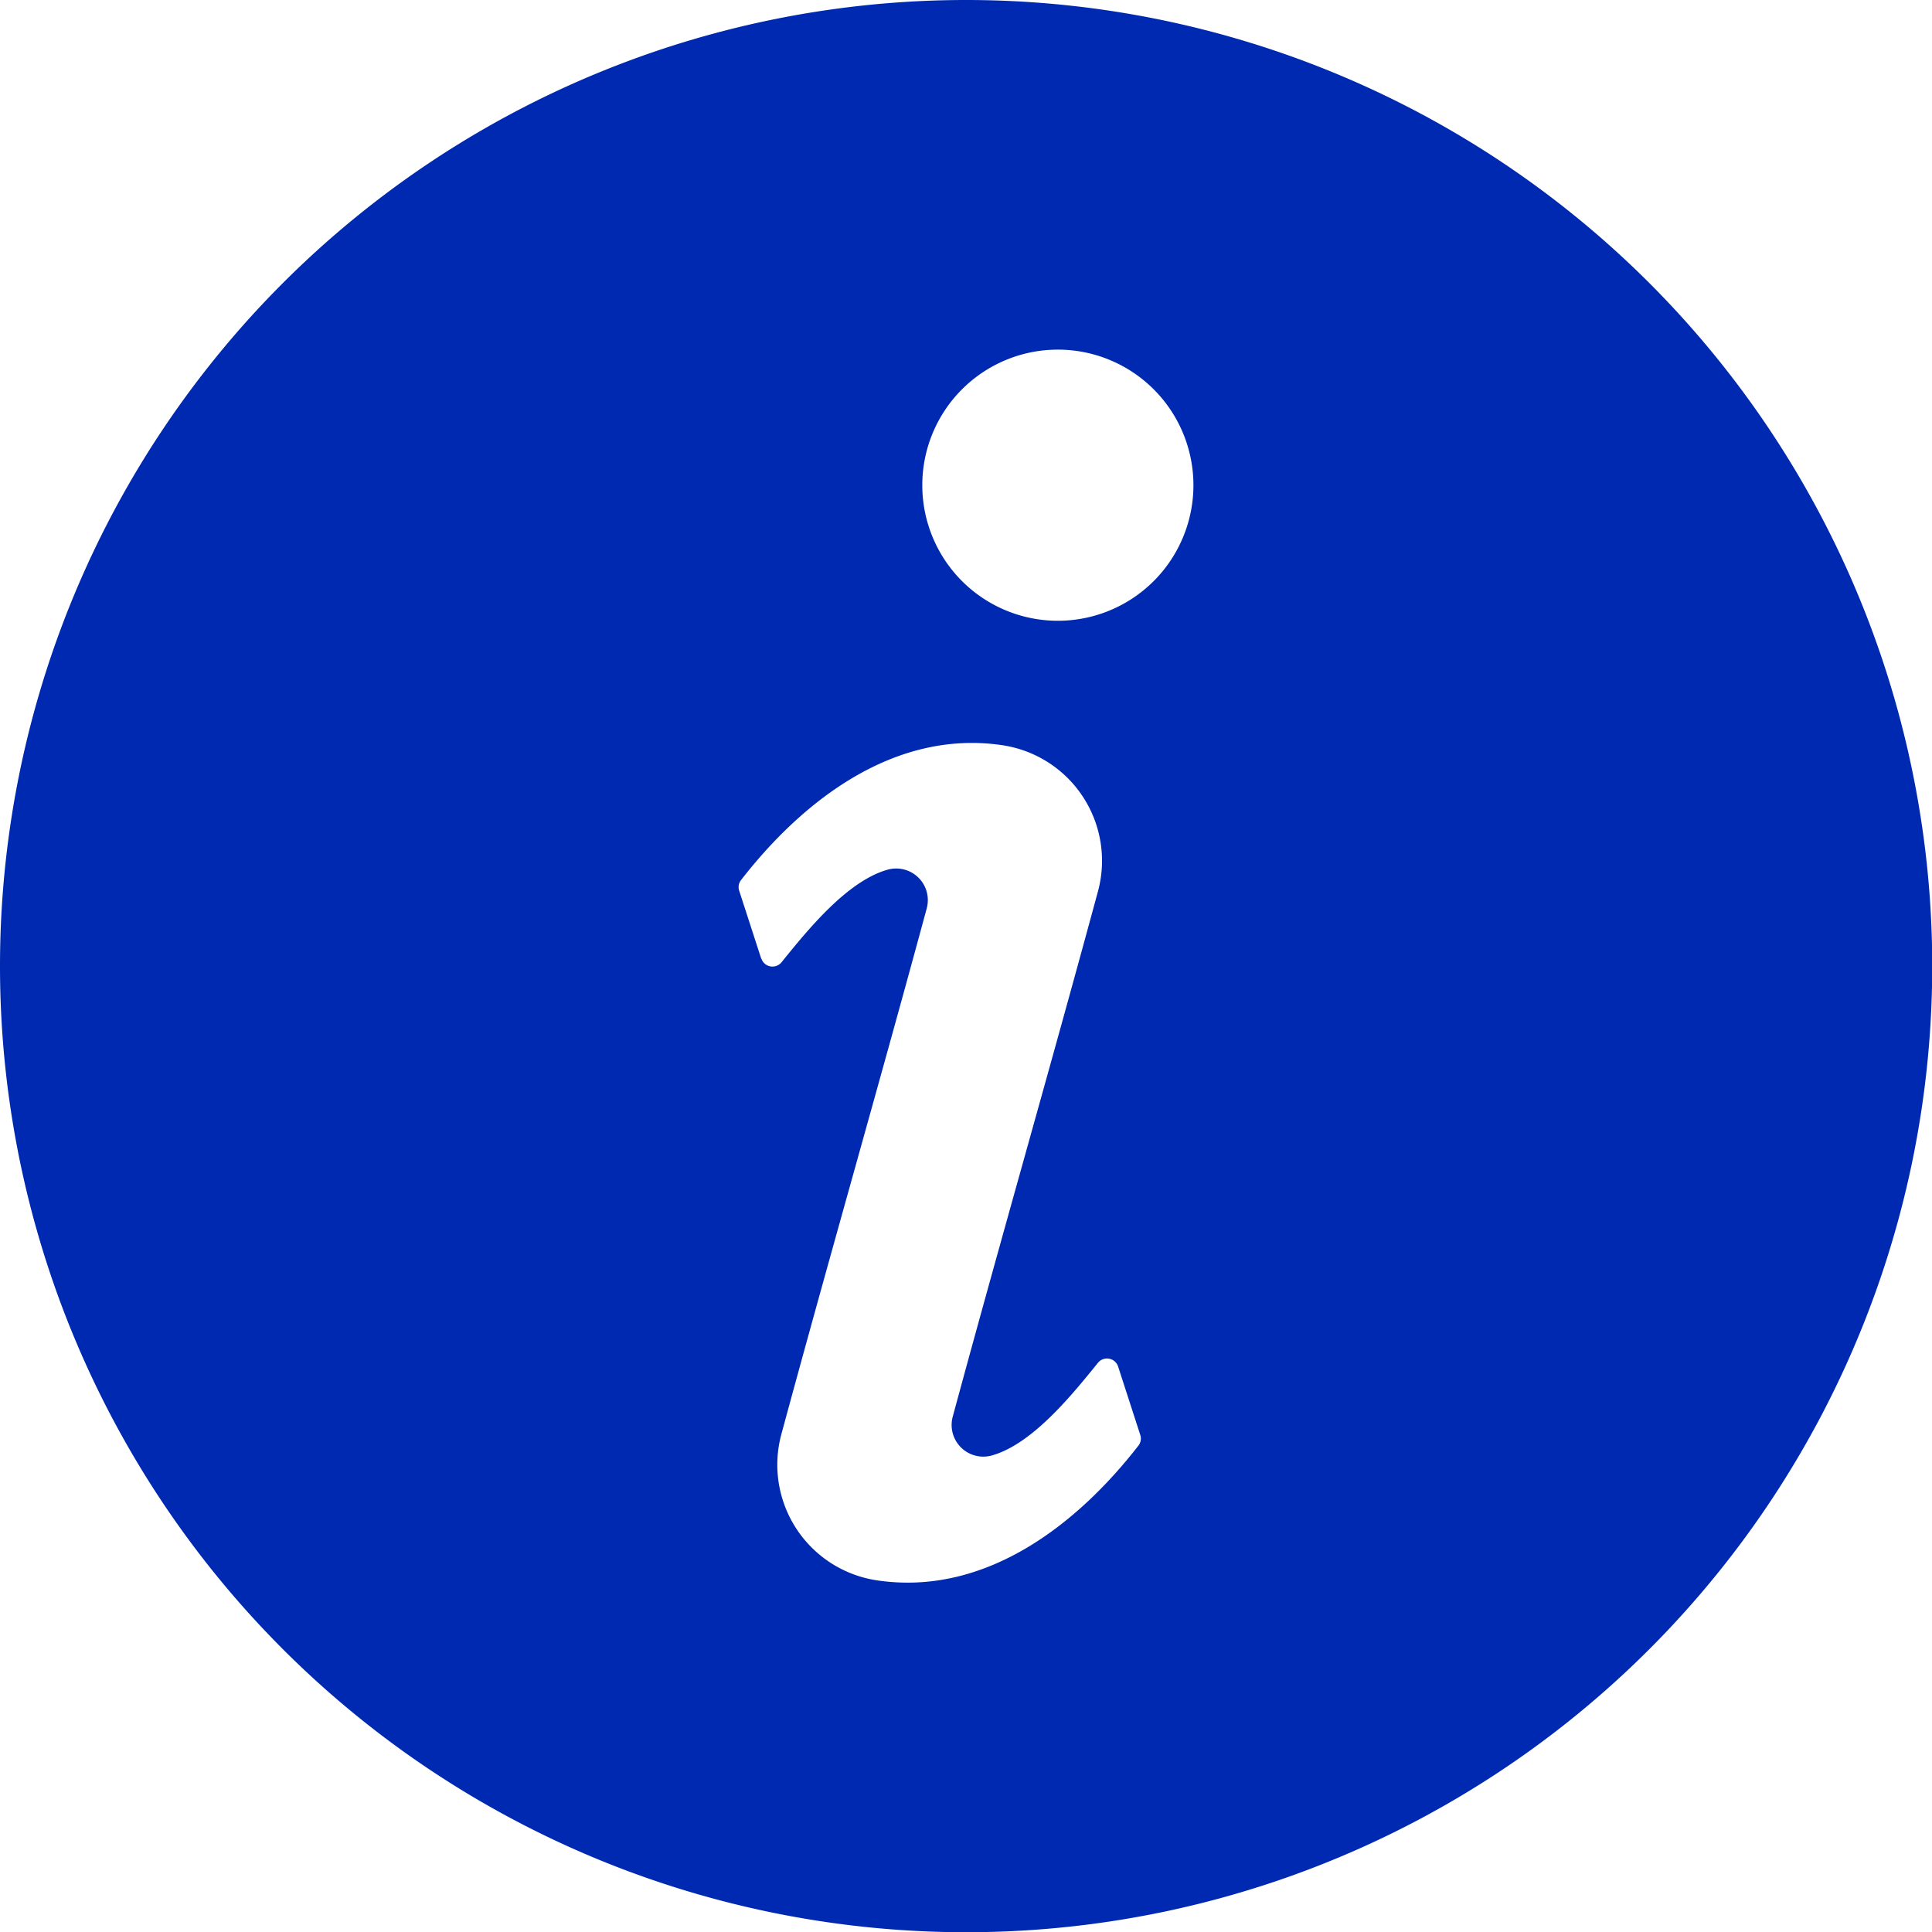 <svg xmlns="http://www.w3.org/2000/svg" width="24.797" height="24.797" viewBox="0 0 49.594 49.594">
  <g id="noun_Information_3267715" transform="translate(-66 -124)">
    <g id="Group_4" data-name="Group 4" transform="translate(66 124)">
      <path id="Path_8" data-name="Path 8" d="M24.8,0A24.8,24.8,0,1,1,0,24.8,24.8,24.8,0,0,1,24.8,0ZM19.543,24.616l-.568-1.751a.294.294,0,0,1,.049-.276c1.591-2.05,3.939-3.861,6.69-3.462a3,3,0,0,1,2.469,3.759c-1.218,4.5-2.507,8.977-3.725,13.474a.813.813,0,0,0,1.007,1c1.04-.294,2.058-1.56,2.719-2.377a.3.3,0,0,1,.519.1l.567,1.75a.292.292,0,0,1-.048.277c-1.592,2.05-3.94,3.86-6.691,3.46A3,3,0,0,1,20.062,36.8c1.219-4.5,2.507-8.976,3.725-13.474a.812.812,0,0,0-1.006-1c-1.04.293-2.058,1.558-2.72,2.376a.3.3,0,0,1-.518-.1ZM27.155,8.975a3.48,3.48,0,1,1-3.48,3.48A3.48,3.48,0,0,1,27.155,8.975Z" fill="#0029b1" fill-rule="evenodd"/>
    </g>
  </g>
</svg>
